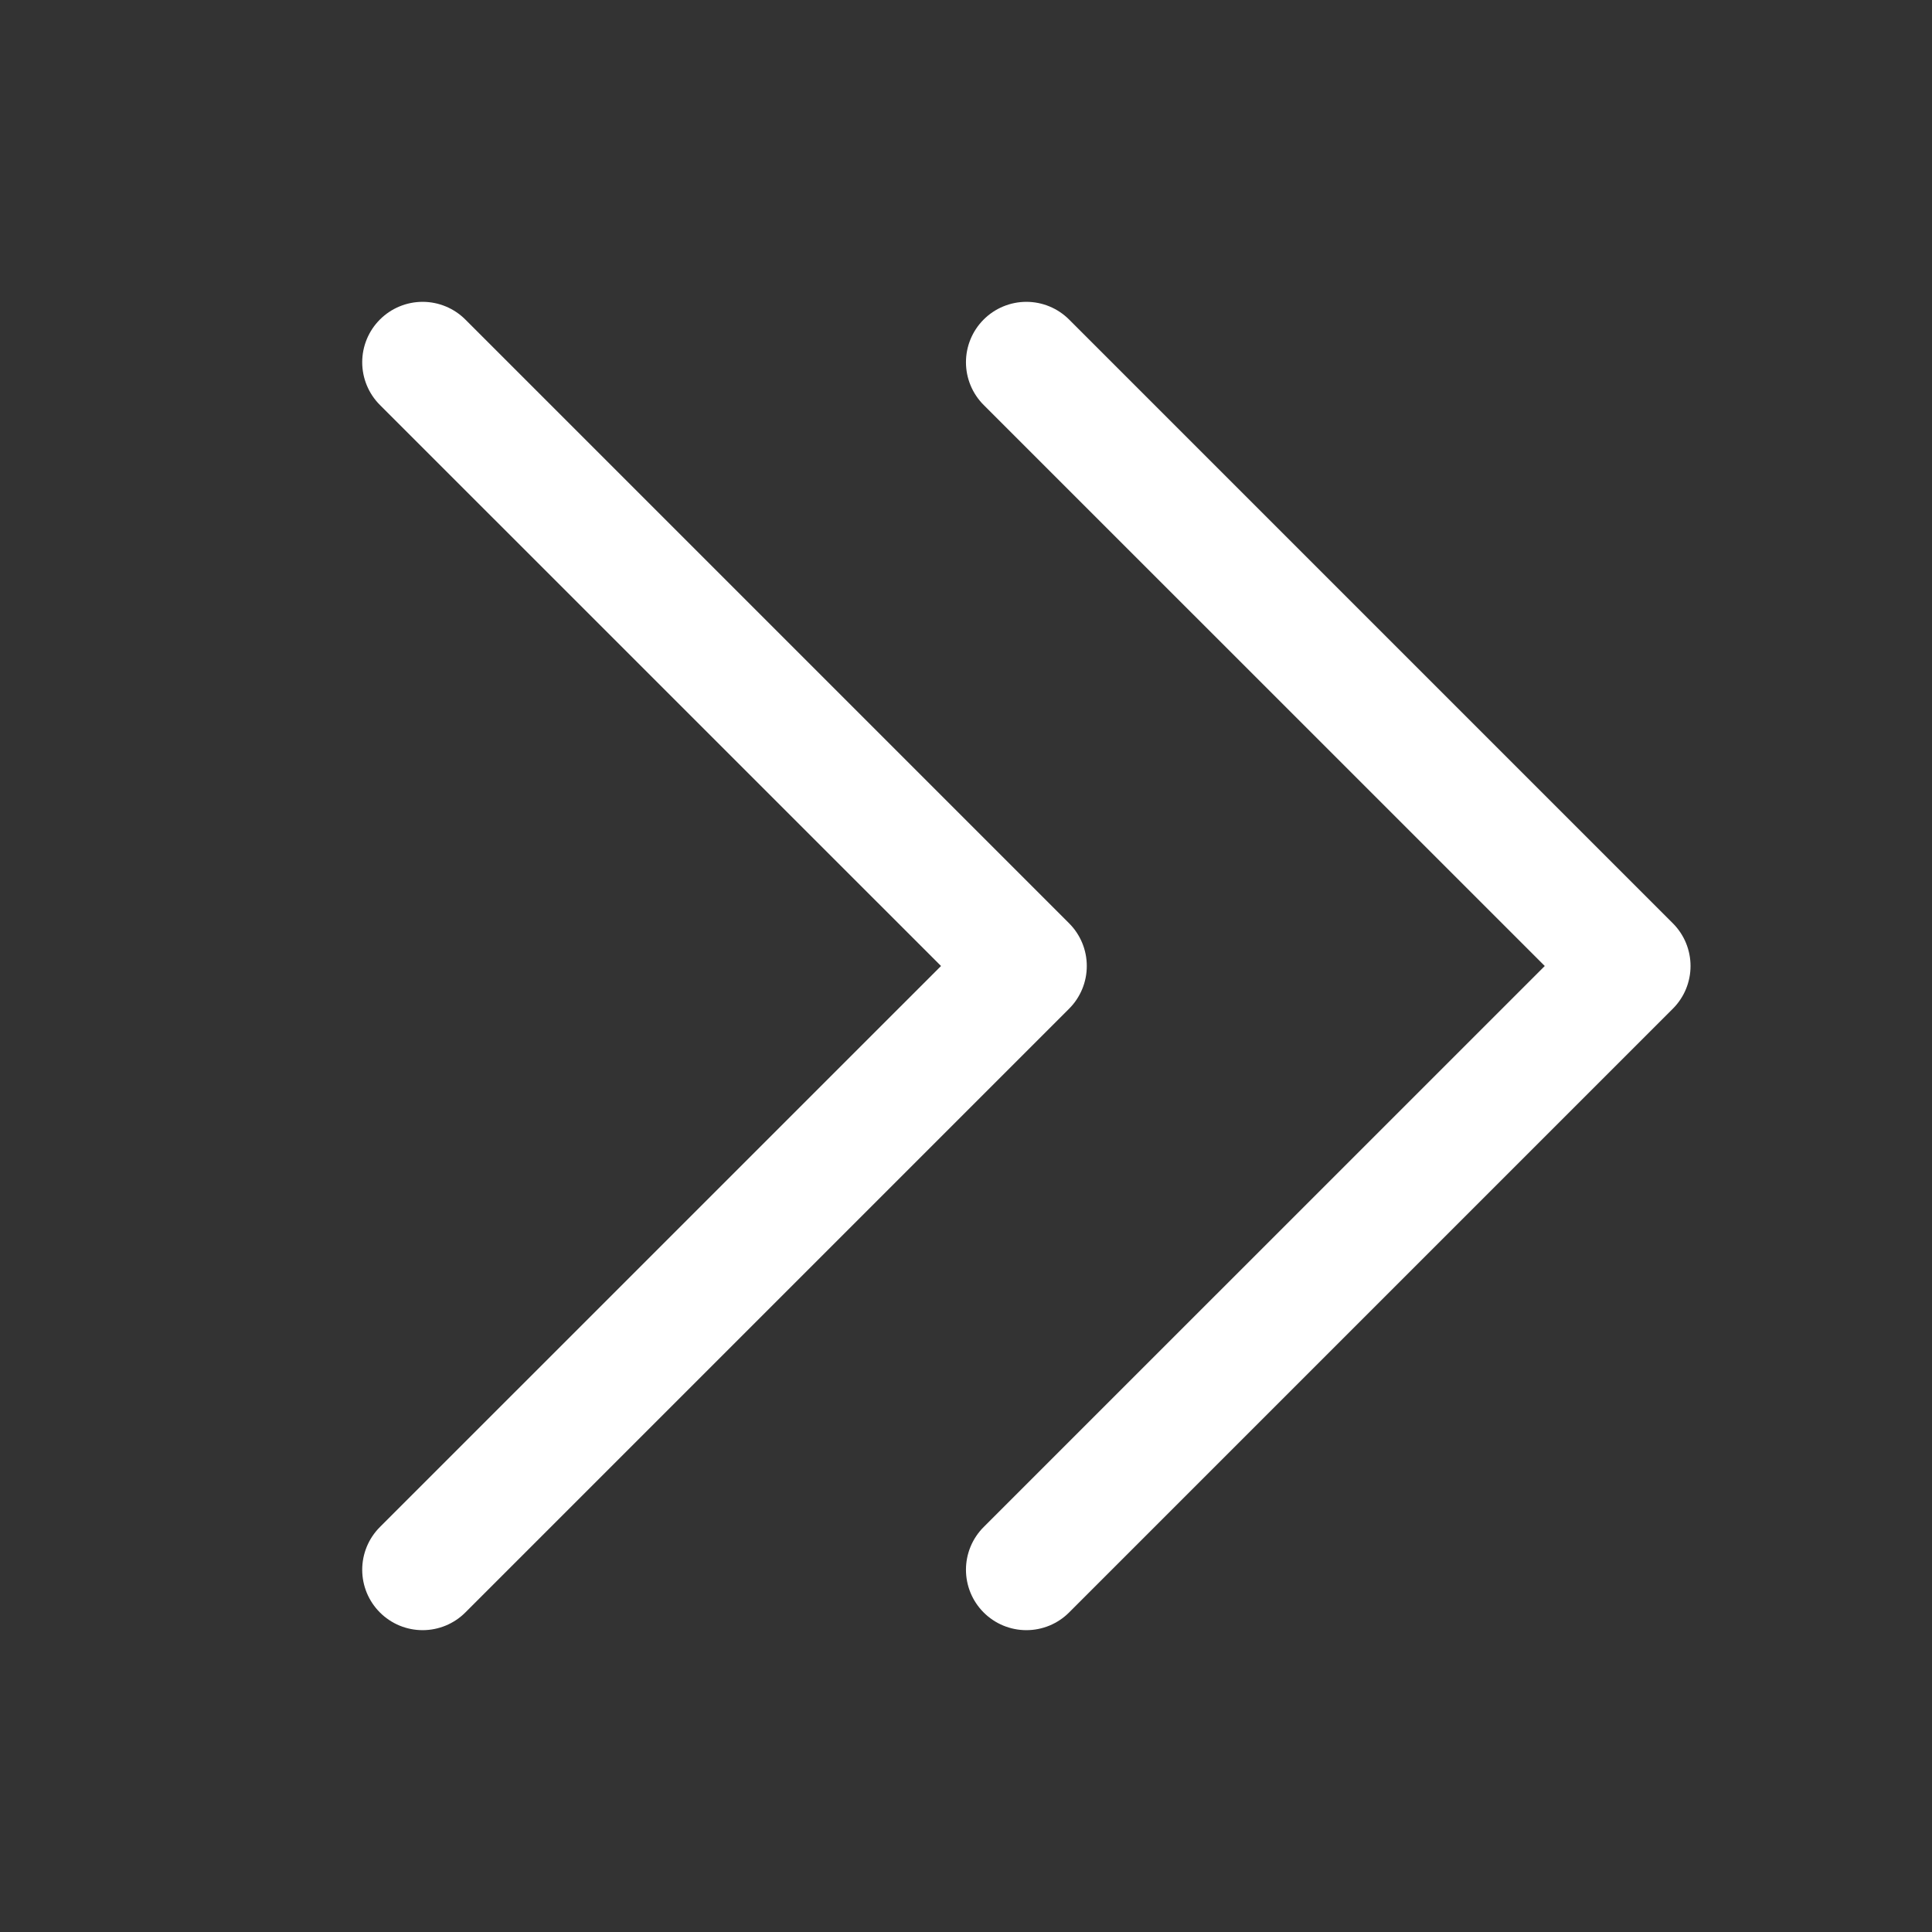 <svg width="100" height="100" viewBox="0 0 100 100" fill="none" xmlns="http://www.w3.org/2000/svg">
<rect x="0" y="0" width="100" height="100" fill="#333333" stroke="none"/>
<path d="M19.664 79.039C19.374 79.329 19.143 79.674 18.986 80.053C18.829 80.433 18.748 80.839 18.748 81.25C18.748 81.661 18.829 82.067 18.986 82.447C19.143 82.826 19.374 83.171 19.664 83.461C19.954 83.751 20.299 83.982 20.678 84.139C21.058 84.296 21.464 84.377 21.875 84.377C22.286 84.377 22.692 84.296 23.072 84.139C23.451 83.982 23.796 83.751 24.086 83.461L55.336 52.211C55.627 51.921 55.857 51.576 56.014 51.197C56.172 50.817 56.252 50.411 56.252 50C56.252 49.589 56.172 49.183 56.014 48.803C55.857 48.424 55.627 48.079 55.336 47.789L24.086 16.539C23.5 15.953 22.704 15.623 21.875 15.623C21.046 15.623 20.25 15.953 19.664 16.539C19.078 17.125 18.748 17.921 18.748 18.75C18.748 19.579 19.078 20.375 19.664 20.961L48.707 50L19.664 79.039ZM79.957 50L50.914 20.961C50.328 20.375 49.998 19.579 49.998 18.75C49.998 17.921 50.328 17.125 50.914 16.539C51.5 15.953 52.296 15.623 53.125 15.623C53.954 15.623 54.749 15.953 55.336 16.539L86.586 47.789C86.876 48.079 87.107 48.424 87.264 48.803C87.421 49.183 87.502 49.589 87.502 50C87.502 50.411 87.421 50.817 87.264 51.197C87.107 51.576 86.876 51.921 86.586 52.211L55.336 83.461C55.046 83.751 54.701 83.982 54.322 84.139C53.942 84.296 53.536 84.377 53.125 84.377C52.714 84.377 52.308 84.296 51.928 84.139C51.549 83.982 51.204 83.751 50.914 83.461C50.624 83.171 50.393 82.826 50.236 82.447C50.079 82.067 49.998 81.661 49.998 81.25C49.998 80.839 50.079 80.433 50.236 80.053C50.393 79.674 50.624 79.329 50.914 79.039L79.957 50Z" fill="white"/>
</svg>
